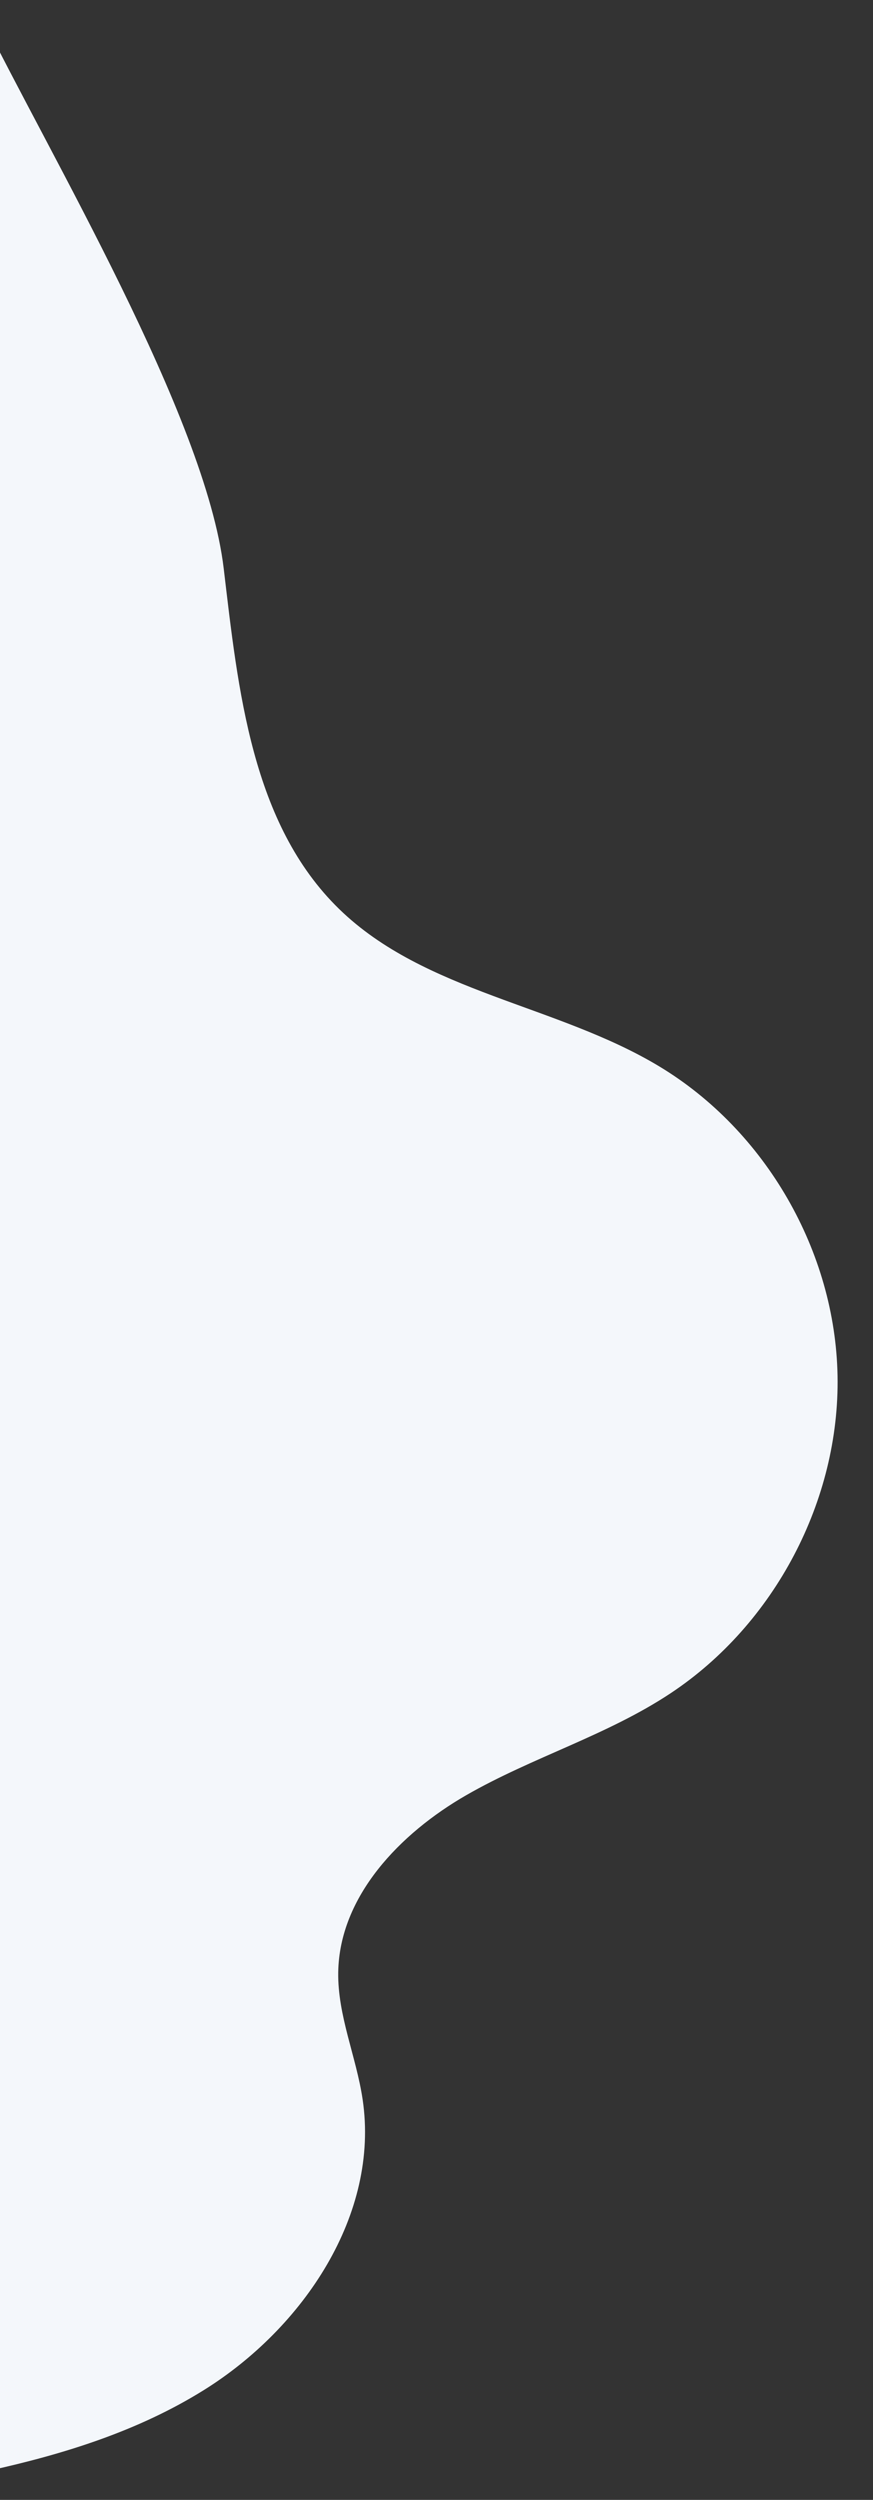 <svg id="philosophybg" xmlns="http://www.w3.org/2000/svg" xmlns:xlink="http://www.w3.org/1999/xlink" width="650" height="1861" viewBox="0 0 650 1861">
  <rect x="0" y="0" width="650" height="1861" fill="#333333" stroke="none"/>
  <defs>
    <clipPath id="clip-path">
      <rect id="Rectangle_79" data-name="Rectangle 79" width="650" height="1861" transform="translate(-14 5264)" fill="#fff" stroke="#707070" stroke-width="1"/>
    </clipPath>
  </defs>
  <g id="Mask_Group_26" data-name="Mask Group 26" transform="translate(14 -5264)" clip-path="url(#clip-path)">
    <path id="Path_5057" data-name="Path 5057" d="M388.452,1281.326H1876.3c26.8-51.294,49.052-104.568,57.112-161.6,12.189-86.236-15.859-184.208-89.836-229.576-27.432-16.824-59.739-25.788-84.08-46.877-42.786-37.074-49.63-101.828-39.668-157.717s33.349-109,39.71-165.414c10.406-92.308-29.064-188.776-101.07-247.023s-174.213-76.386-261.713-46.442c-84.231,28.827-154.371,98.271-242.9,107.225-90.623,9.169-173.217-47.165-249.514-97.154-95.294-62.444-320.225-98.889-430.664-126.3C405.6,93.548,257.3,385.561,188.51,397.549Z" transform="matrix(0.643, 0.766, -0.766, 0.643, -247.58, 4842.209)" fill="#f4f7fb"/>
  </g>
</svg>

